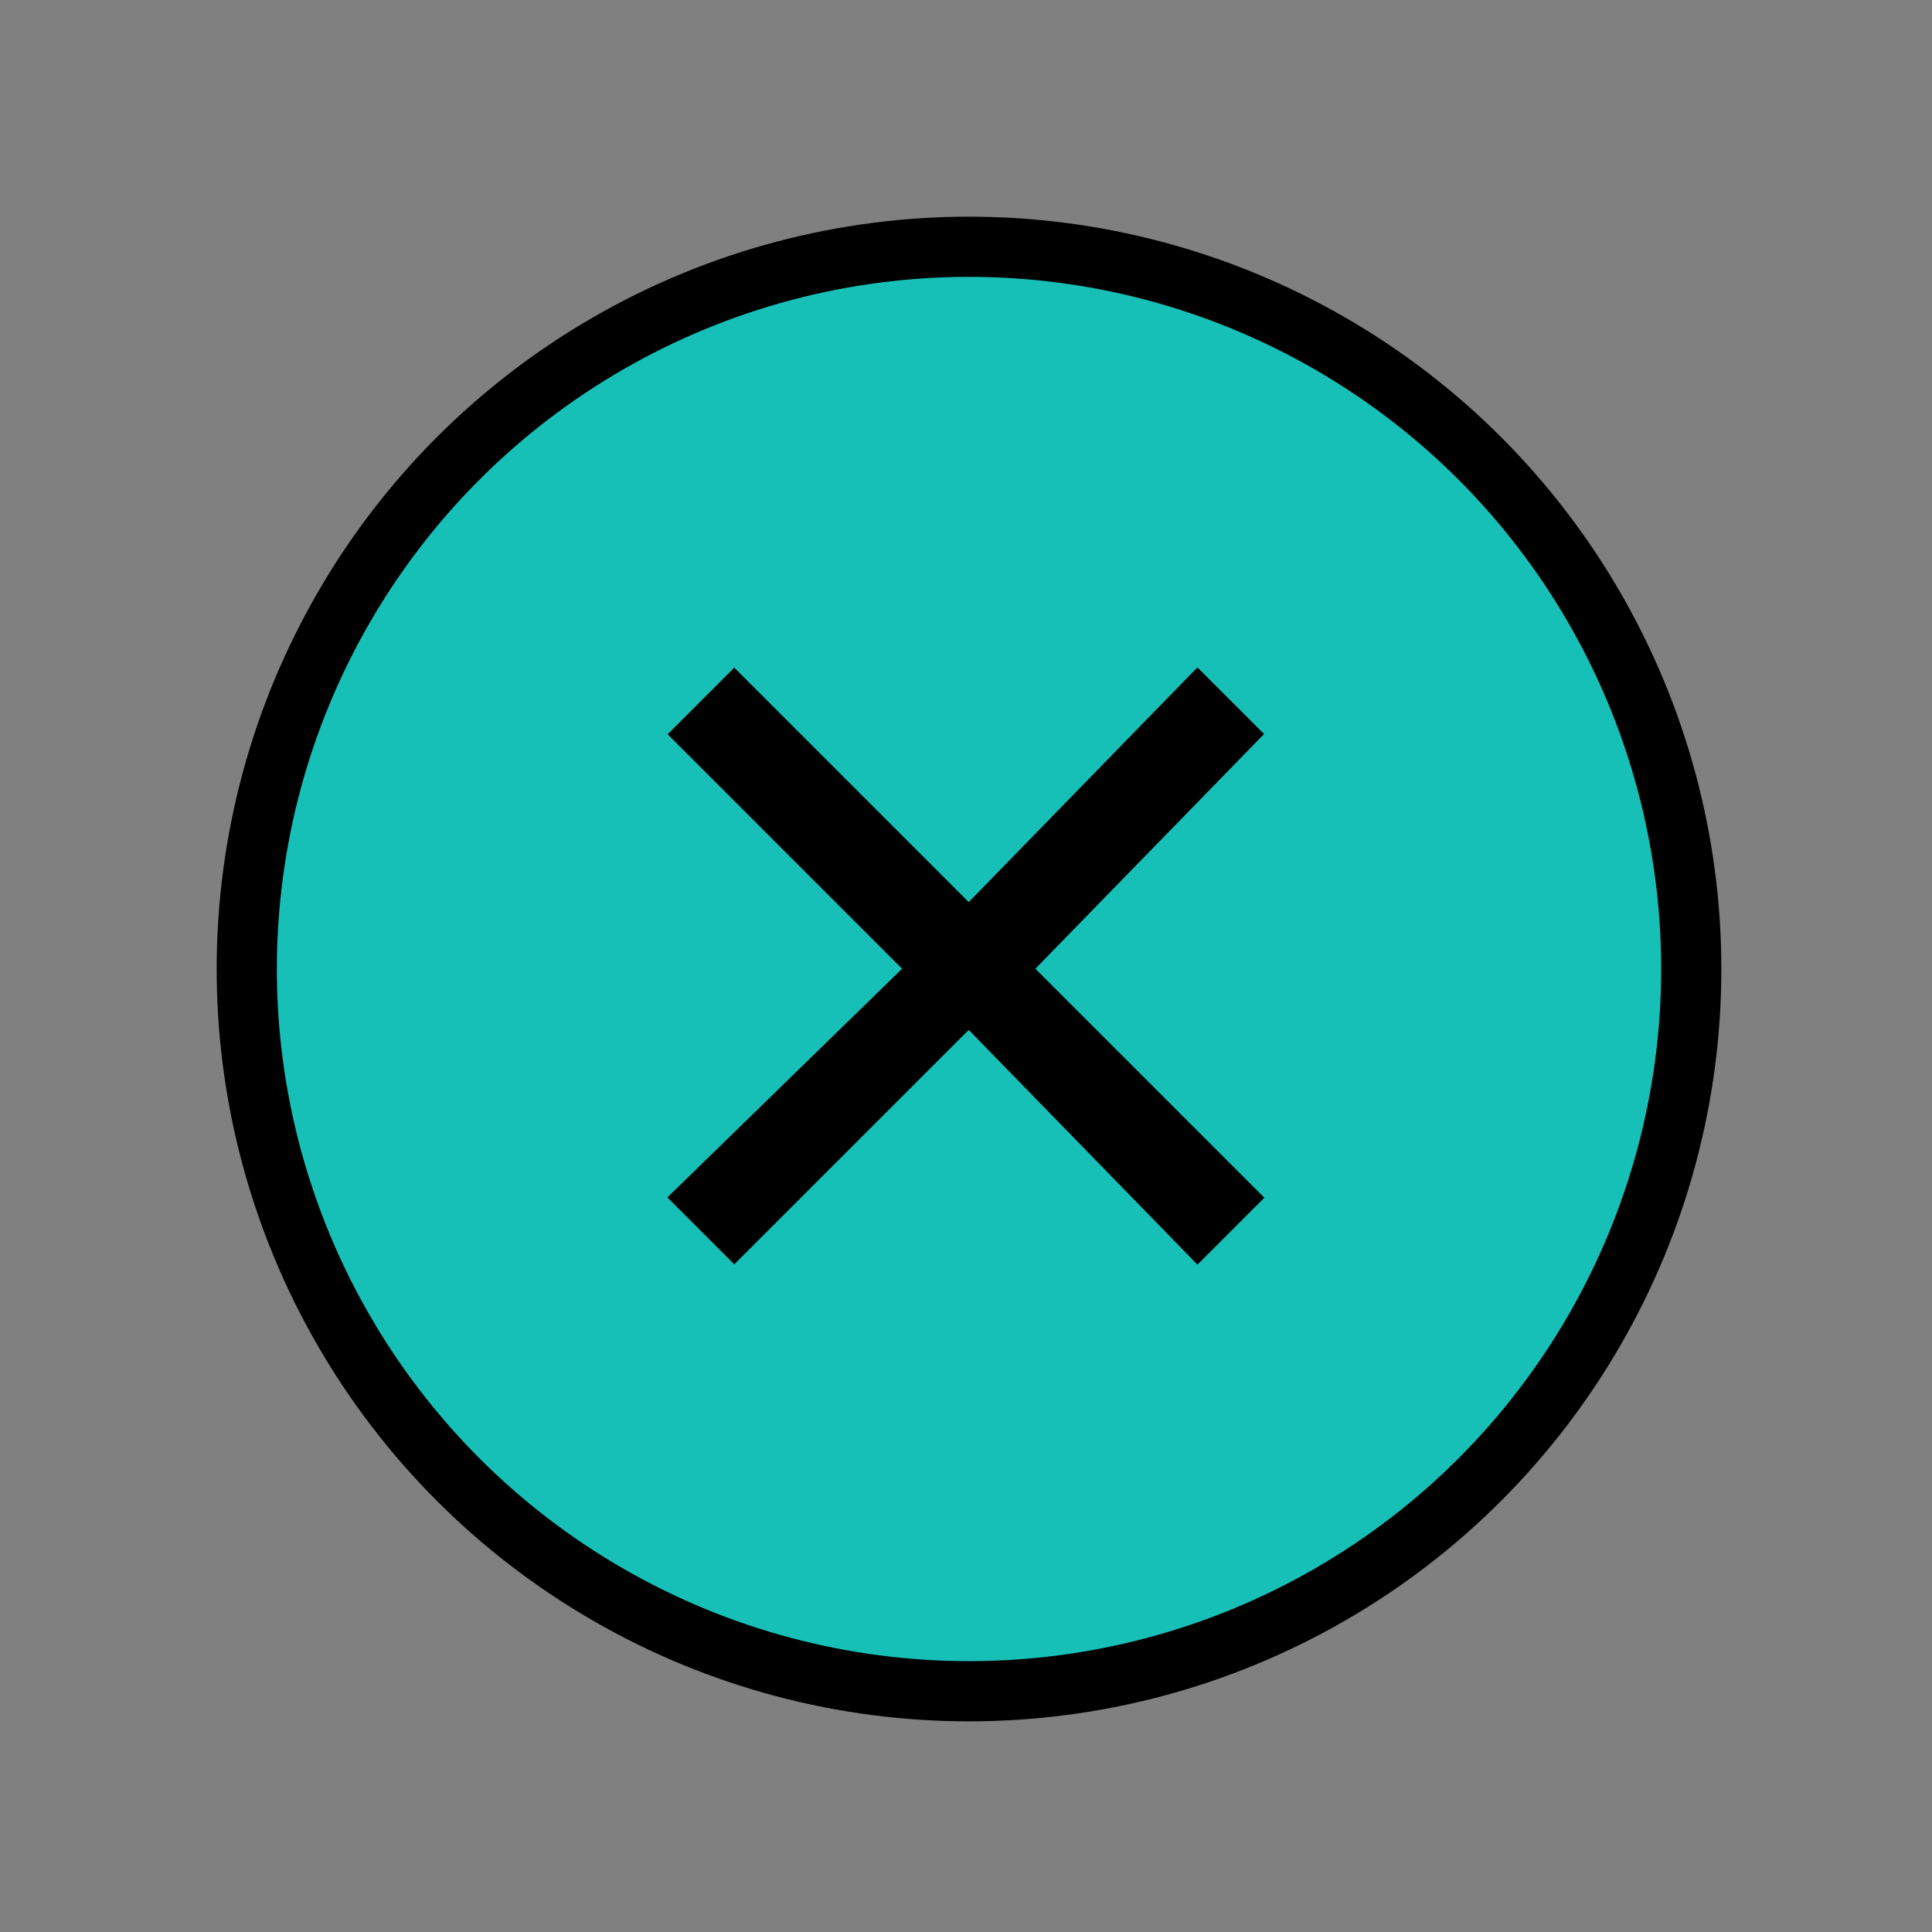 <?xml version="1.0" encoding="utf-8"?>
<!-- Generator: Adobe Illustrator 21.0.0, SVG Export Plug-In . SVG Version: 6.00 Build 0)  -->
<svg version="1.1" id="Layer_1" xmlns="http://www.w3.org/2000/svg" xmlns:xlink="http://www.w3.org/1999/xlink" x="0px" y="0px"
	 viewBox="0 0 32.1 32.1" style="enable-background:new 0 0 32.1 32.1;" xml:space="preserve">
<rect x="0" y="0" width="32.1" height="32.1" fill="#808080" stroke="none"/>
<style type="text/css">
	.st0{fill:#17C0B7;stroke:#000000;stroke-miterlimit:10;}
	.st1{fill:#FFFFFF;stroke:#000000;stroke-miterlimit:10;}
</style>
<circle class="st0" cx="16.1" cy="16.1" r="12"/>
<title>removeSensor</title>
<polygon class="st1" points="19.9,11.8 16.1,15.7 12.2,11.8 11.8,12.2 15.7,16.1 11.8,19.9 12.2,20.3 16.1,16.4 19.9,20.3 
	20.3,19.9 16.5,16.1 20.3,12.2 "/>
</svg>
